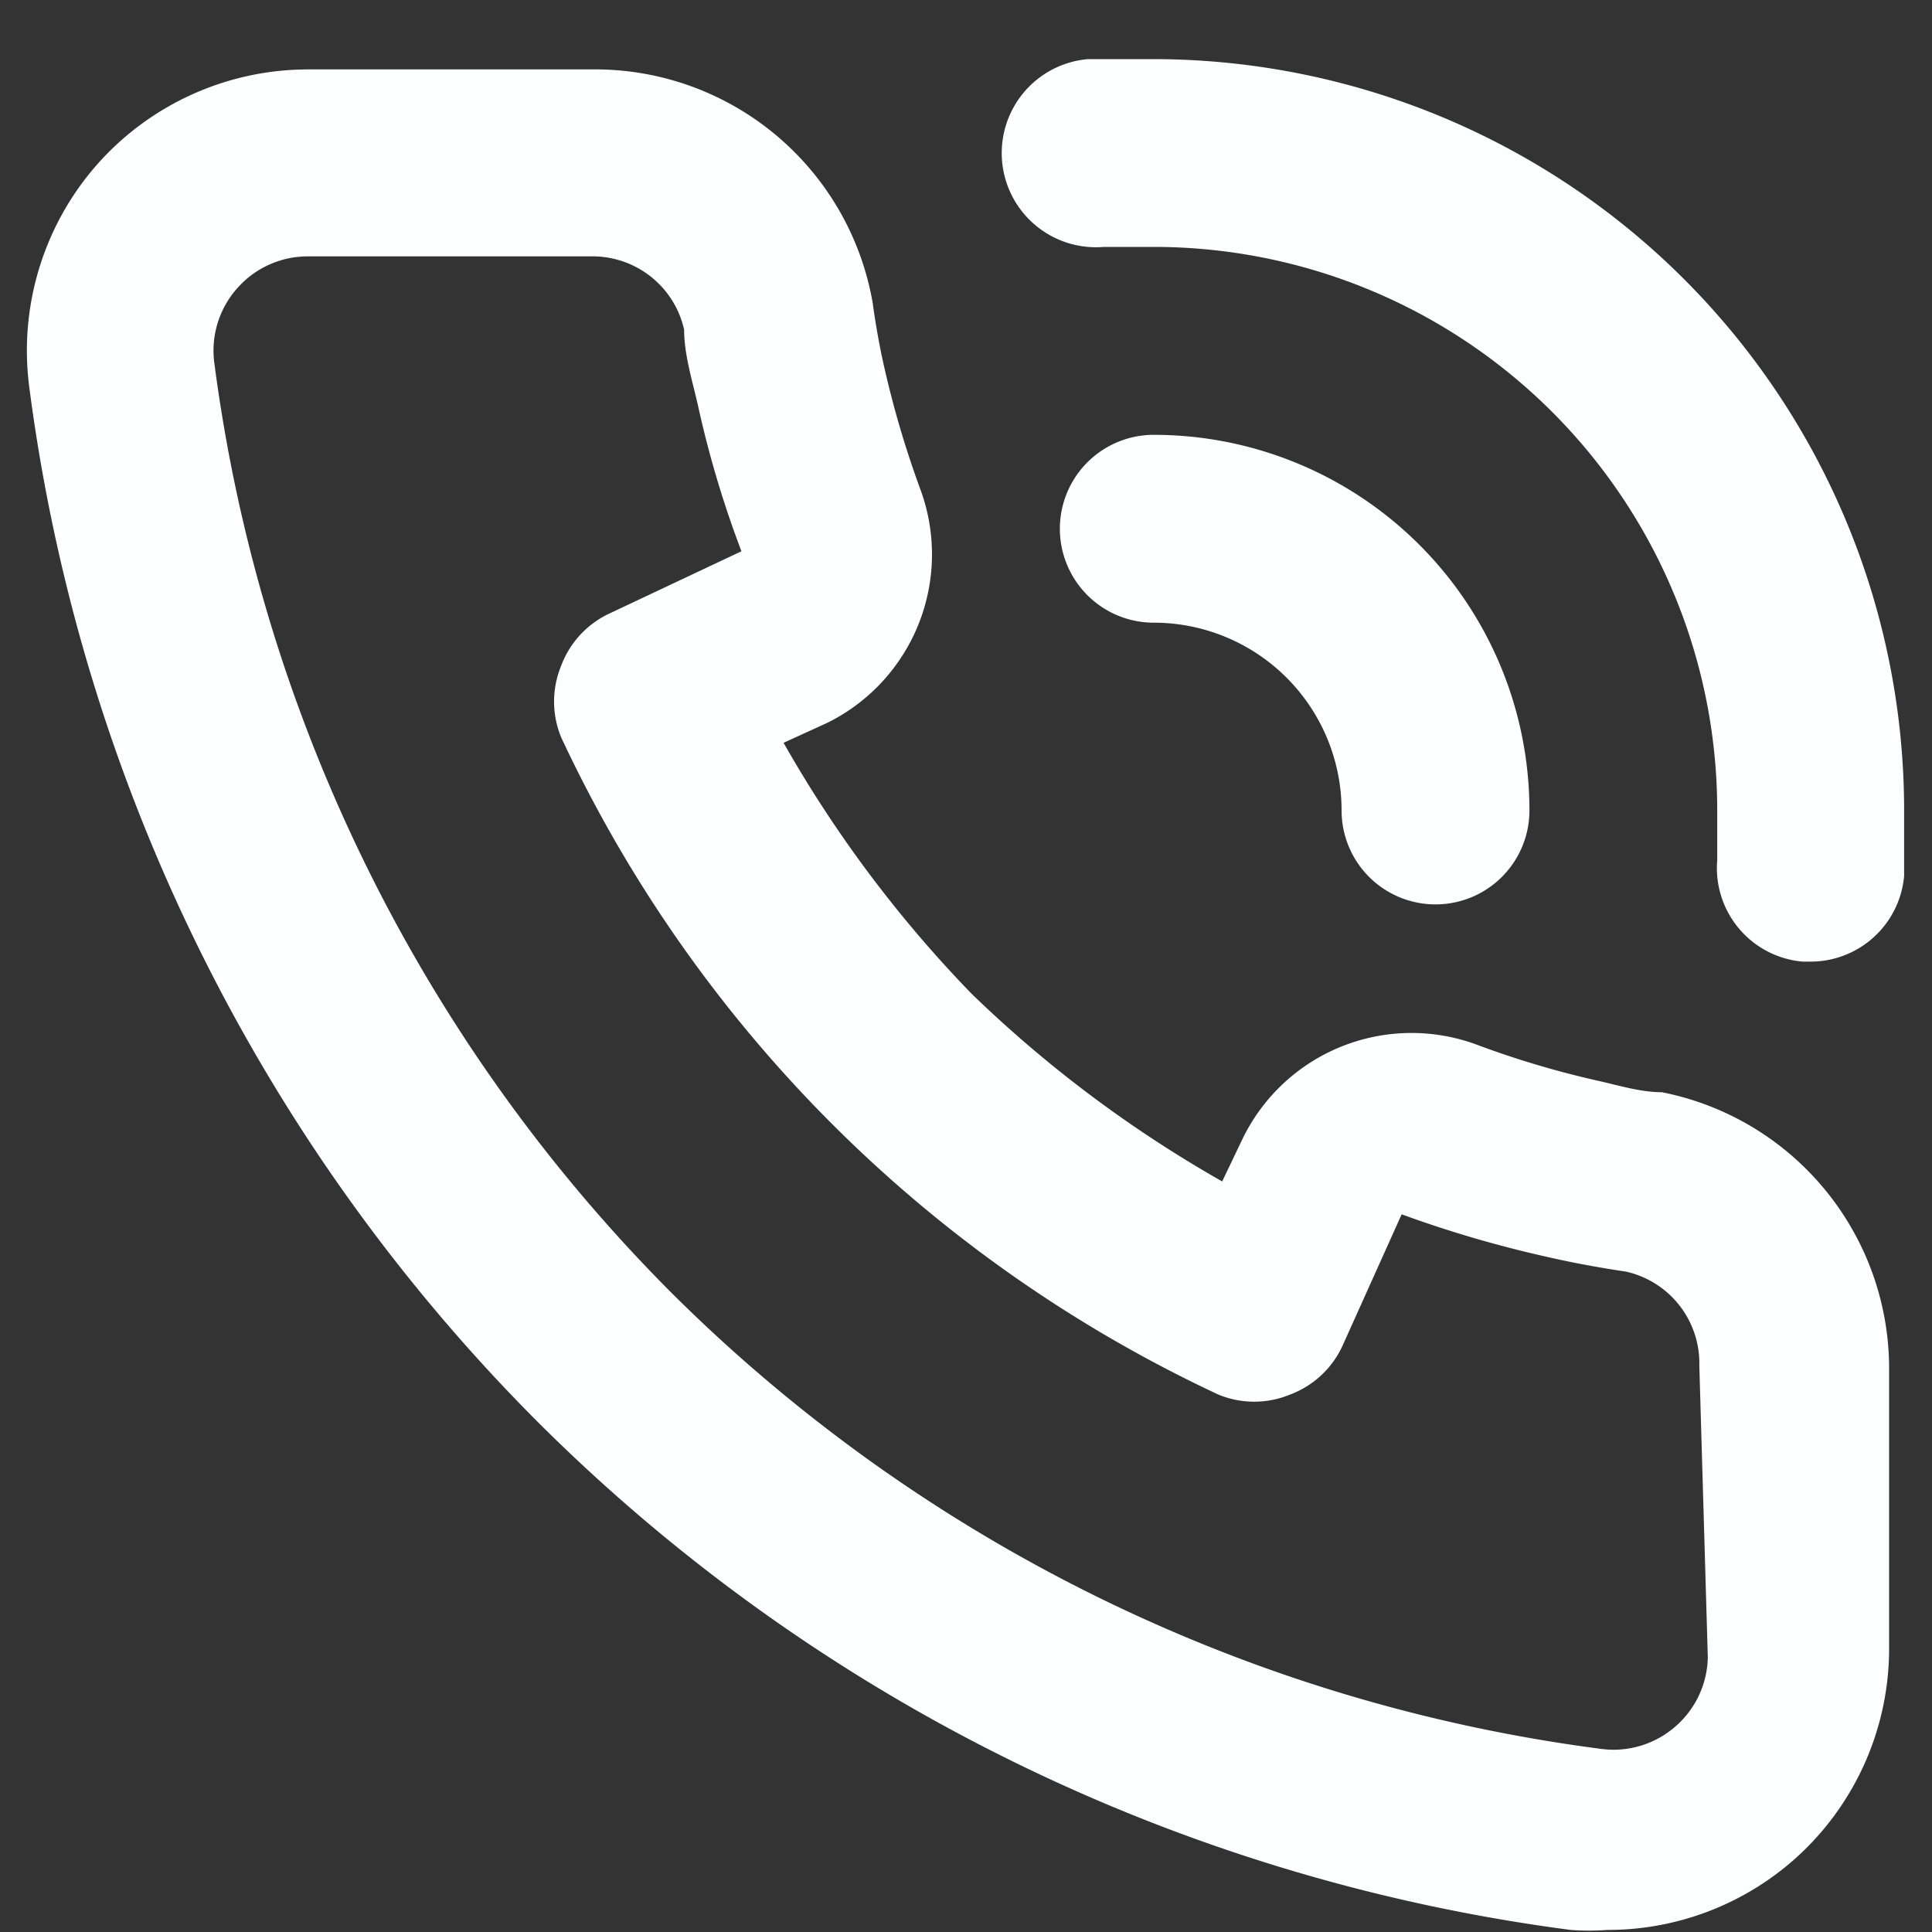 <svg width="30" height="30" fill="none" xmlns="http://www.w3.org/2000/svg">
  <rect width="100%" height="100%" fill="#333333" stroke="none"/>
  <path
    d="M25.804 16.96c-.321 0-.656-.102-.977-.175a14.378 14.378 0 0 1-1.911-.569 2.916 2.916 0 0 0-3.617 1.458l-.321.671a19.209 19.209 0 0 1-3.894-2.917 19.212 19.212 0 0 1-2.917-3.894l.671-.306a2.917 2.917 0 0 0 1.458-3.617 15.277 15.277 0 0 1-.569-1.925 11.471 11.471 0 0 1-.175-.977 4.375 4.375 0 0 0-4.375-3.631H4.79A4.375 4.375 0 0 0 1.523 2.537a4.375 4.375 0 0 0-1.065 3.5A27.81 27.81 0 0 0 8.348 22.078a27.811 27.811 0 0 0 16.042 7.89c.189.014.379.014.569 0a4.375 4.375 0 0 0 2.917-1.108 4.375 4.375 0 0 0 1.458-3.267v-4.375a4.375 4.375 0 0 0-3.529-4.258Zm.715 8.75a1.458 1.458 0 0 1-.481 1.079 1.459 1.459 0 0 1-1.196.365 25.026 25.026 0 0 1-14.394-7.058A25.025 25.025 0 0 1 3.331 5.658a1.458 1.458 0 0 1 .365-1.196 1.458 1.458 0 0 1 1.094-.481h4.375A1.458 1.458 0 0 1 10.623 5.118c0 .394.131.802.219 1.196a16.046 16.046 0 0 0 .671 2.246l-2.042.963a1.458 1.458 0 0 0-.758.817 1.458 1.458 0 0 0 0 1.108 21.131 21.131 0 0 0 10.208 10.208 1.459 1.459 0 0 0 1.108 0 1.458 1.458 0 0 0 .817-.758l.919-2.042a18.106 18.106 0 0 0 2.304.671c.379.087.787.16 1.181.219a1.458 1.458 0 0 1 1.137 1.458l.131 4.506ZM17.915.918h-1.021a1.464 1.464 0 0 0-1.334 1.582 1.463 1.463 0 0 0 1.582 1.334h.773a8.75 8.75 0 0 1 8.75 8.75v.773a1.458 1.458 0 0 0 1.327 1.575h.117a1.459 1.459 0 0 0 1.458-1.327v-1.021A11.666 11.666 0 0 0 17.915.918Zm2.917 11.667a1.458 1.458 0 0 0 2.917 0 5.833 5.833 0 0 0-5.833-5.833 1.458 1.458 0 1 0 0 2.917 2.917 2.917 0 0 1 2.062.854 2.917 2.917 0 0 1 .854 2.062Z"
    fill="#FDFEFF" />
</svg>